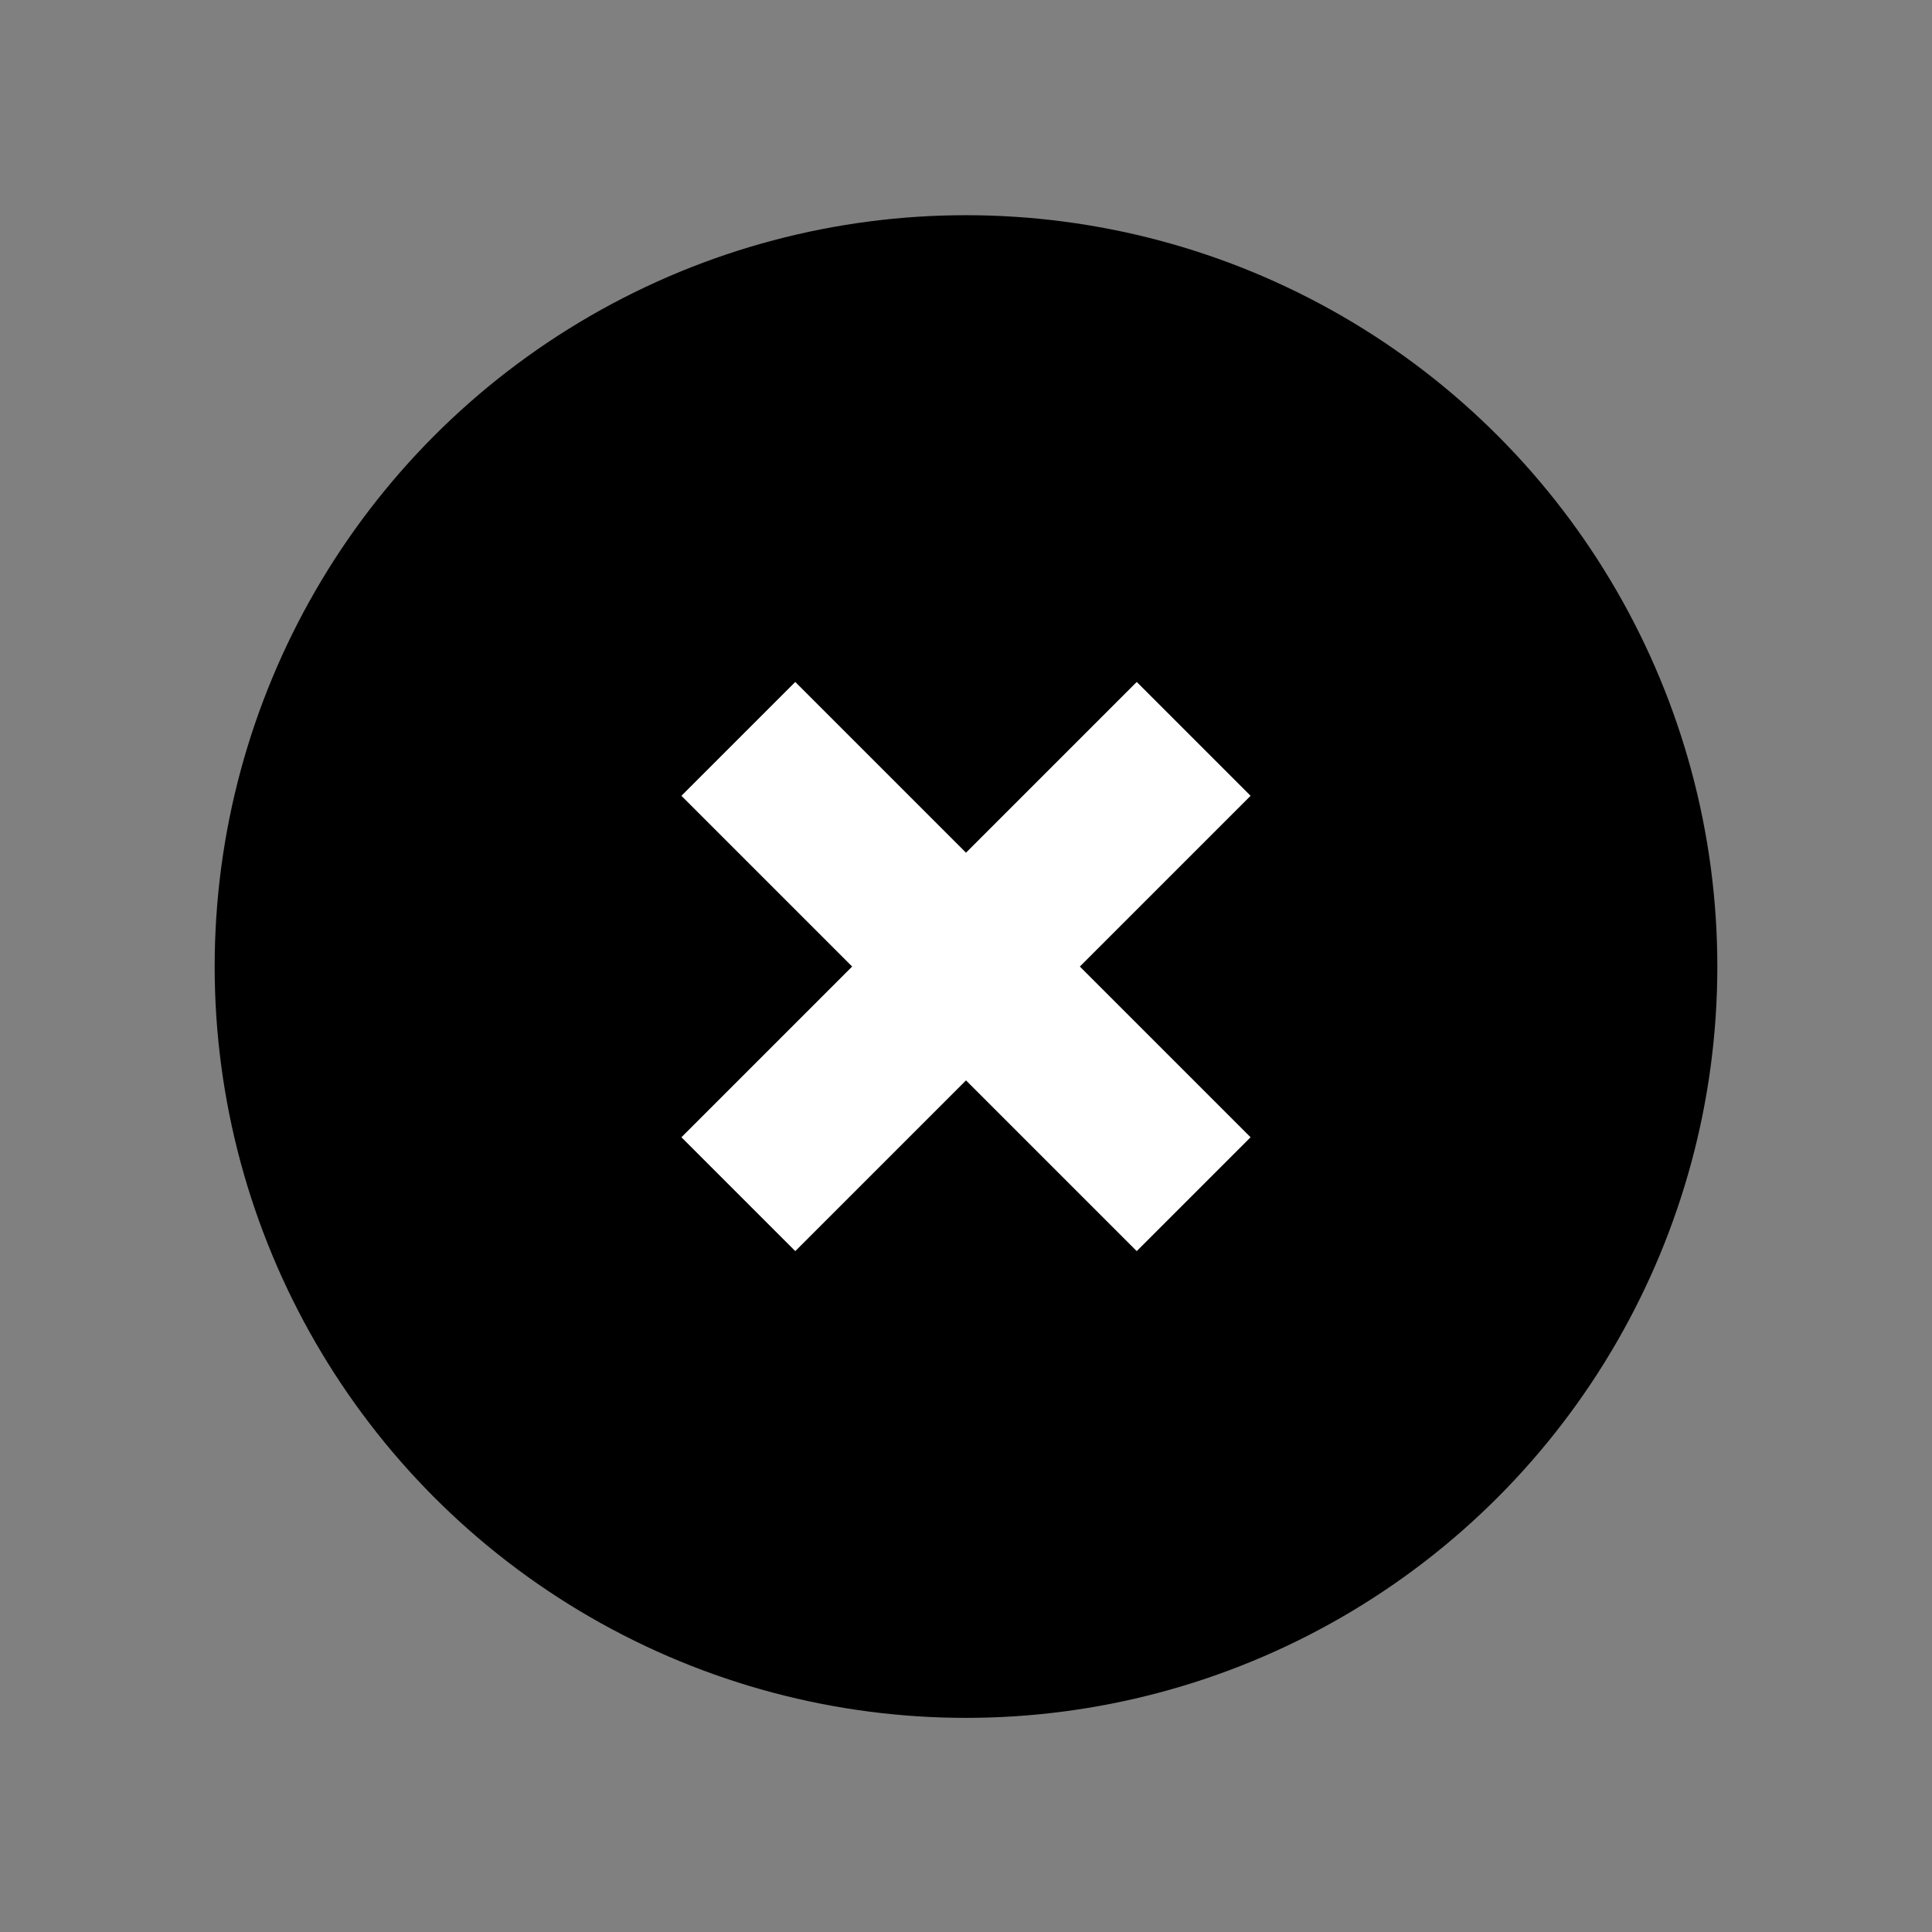 <svg id="2bf6de61-5ac6-44c6-a38c-7660ddaed77e" data-name="Layer 1" xmlns="http://www.w3.org/2000/svg" viewBox="0 0 18 18"><rect x="0" y="0" width="18" height="18" fill="#808080" stroke="none"/><title>x-circle</title><circle cx="9" cy="9.005" r="7"/><line x1="6.879" y1="6.884" x2="11.121" y2="11.126" fill="none" stroke="#fff" stroke-miterlimit="10" stroke-width="1.5"/><line x1="6.879" y1="11.126" x2="11.121" y2="6.884" fill="none" stroke="#fff" stroke-miterlimit="10" stroke-width="1.5"/></svg>